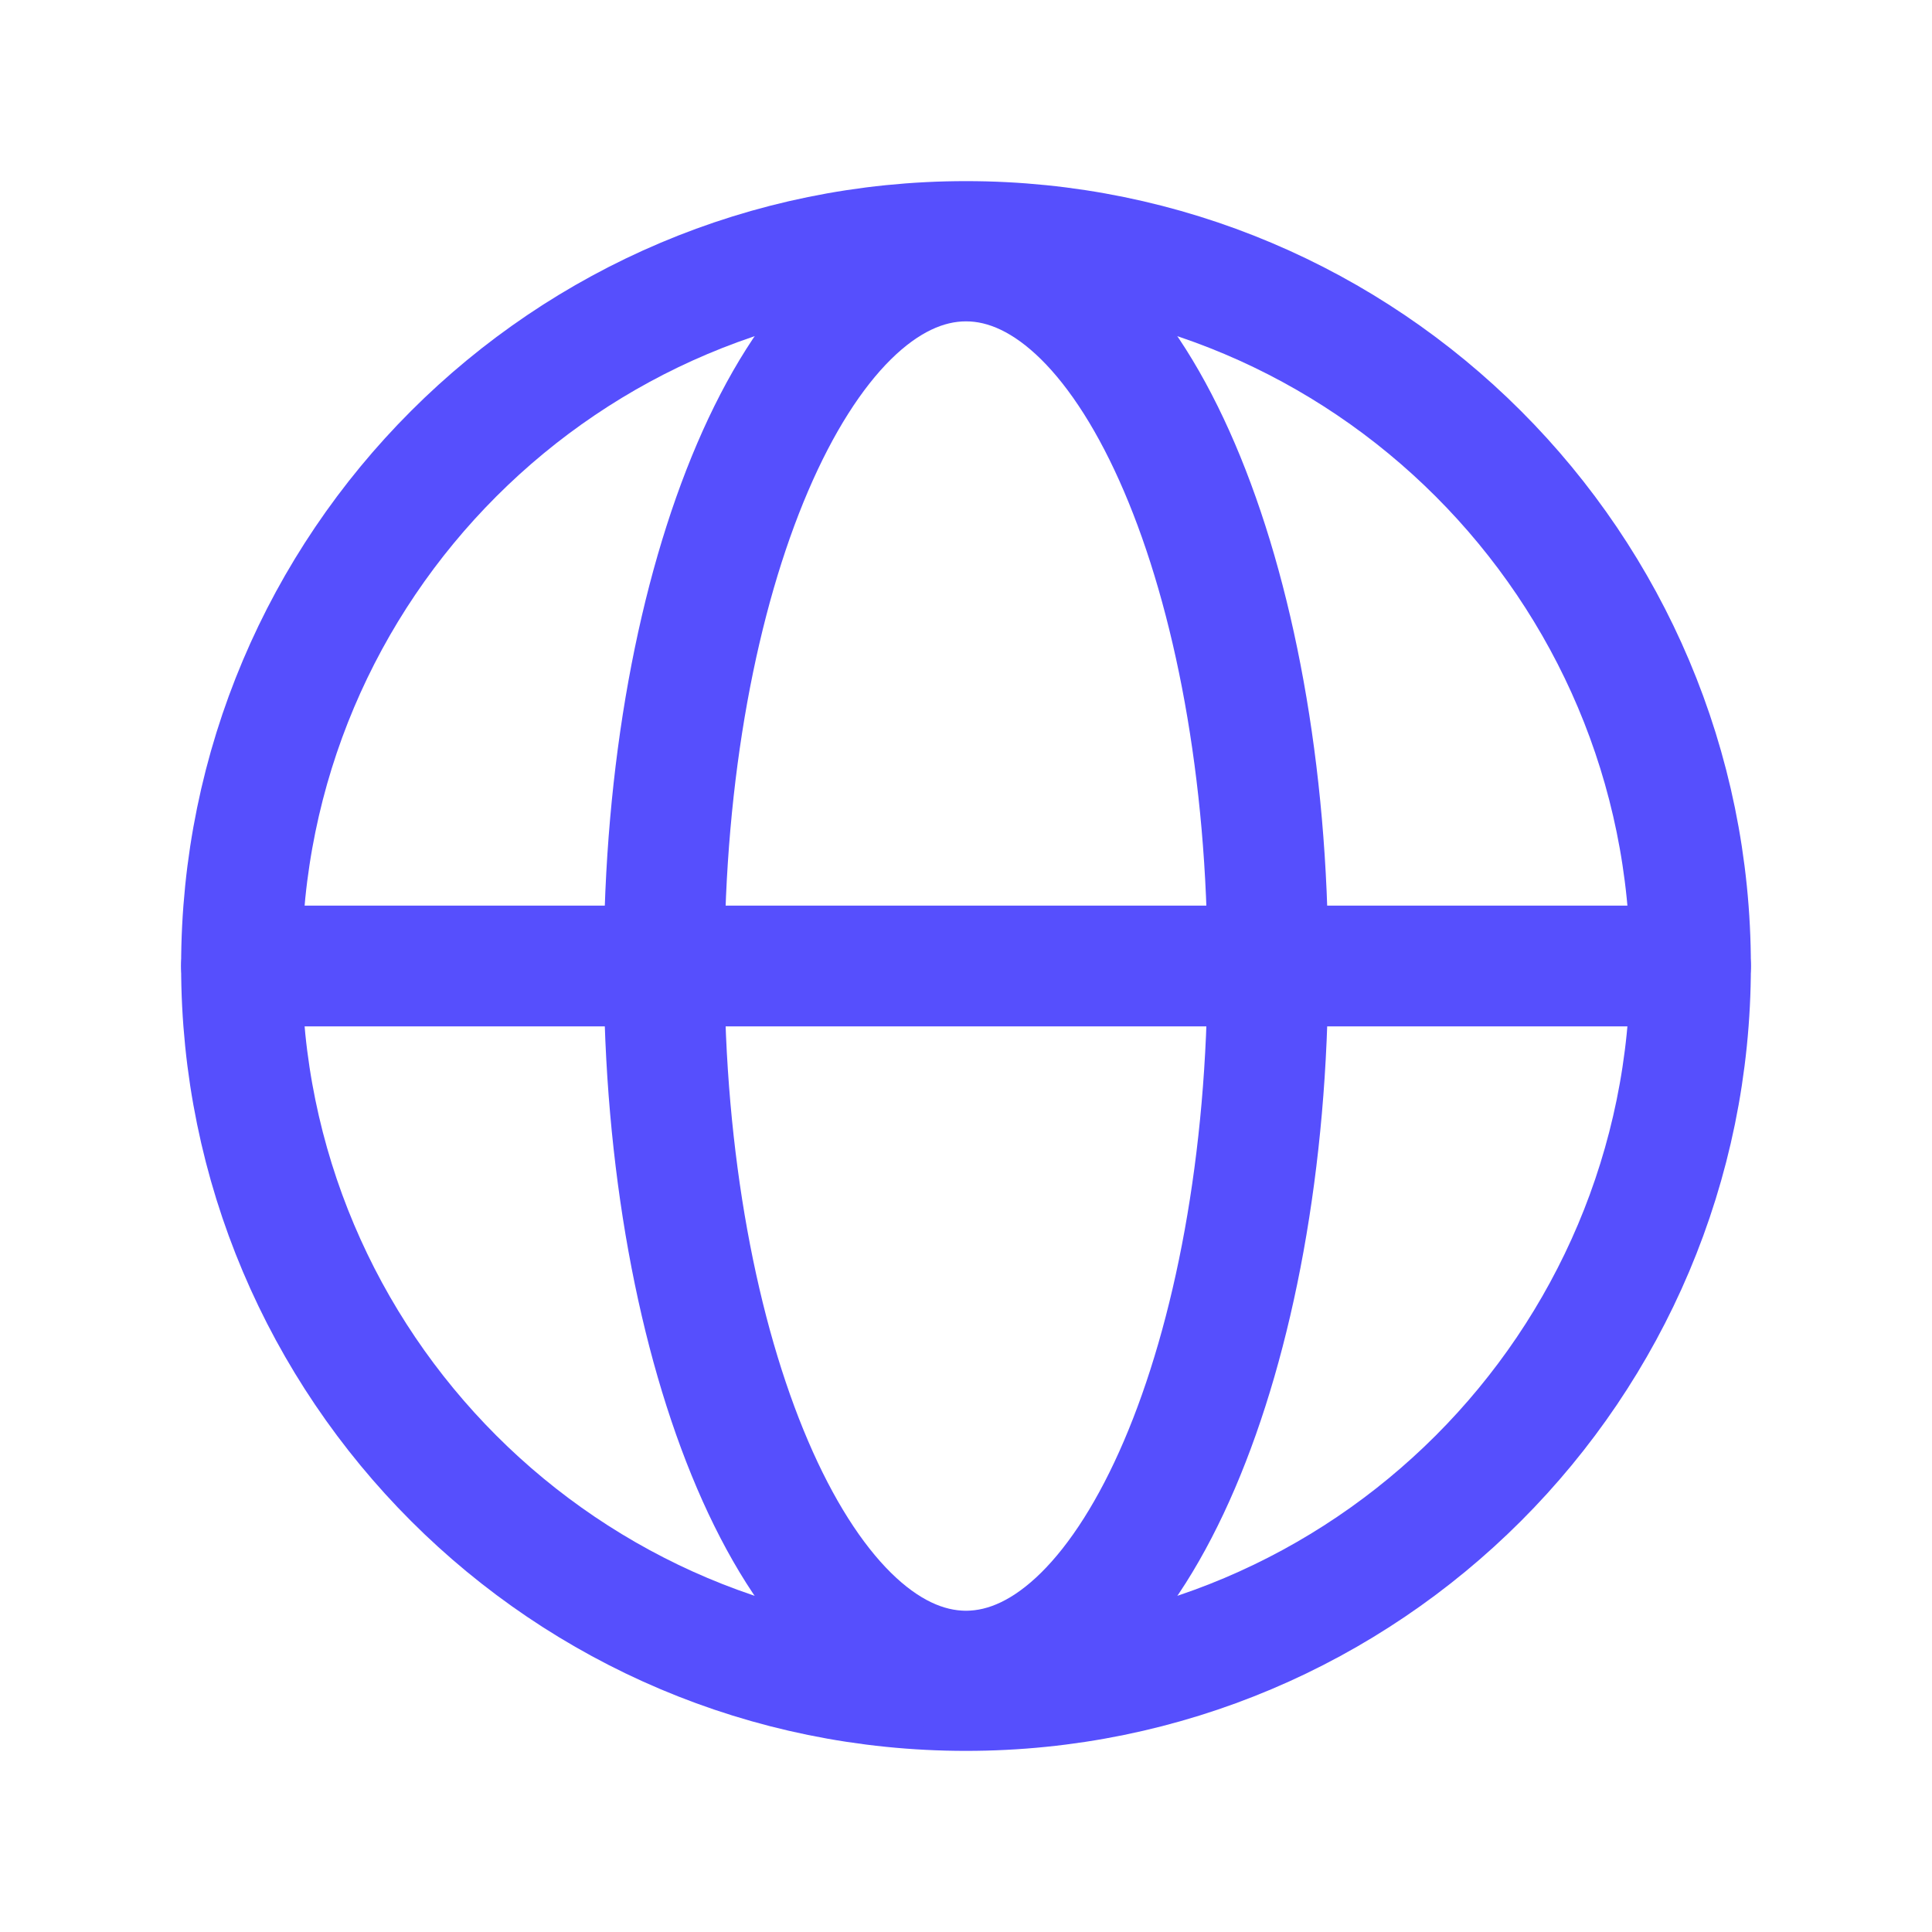 <svg width="24" height="24" viewBox="0 0 24 24" fill="none" xmlns="http://www.w3.org/2000/svg">
<path d="M12 21C16.971 21 21 16.971 21 12C21 7.029 16.971 3 12 3C7.029 3 3 7.029 3 12C3 16.971 7.029 21 12 21Z" stroke="#564FFD" stroke-width="1.5" stroke-miterlimit="10"/>
<path d="M3 12H21" stroke="#564FFD" stroke-width="1.5" stroke-linecap="round" stroke-linejoin="round"/>
<path d="M12 20.759C14.071 20.759 15.75 16.838 15.75 12.001C15.75 7.163 14.071 3.242 12 3.242C9.929 3.242 8.25 7.163 8.25 12.001C8.25 16.838 9.929 20.759 12 20.759Z" stroke="#564FFD" stroke-width="1.5" stroke-miterlimit="10"/>
</svg>
